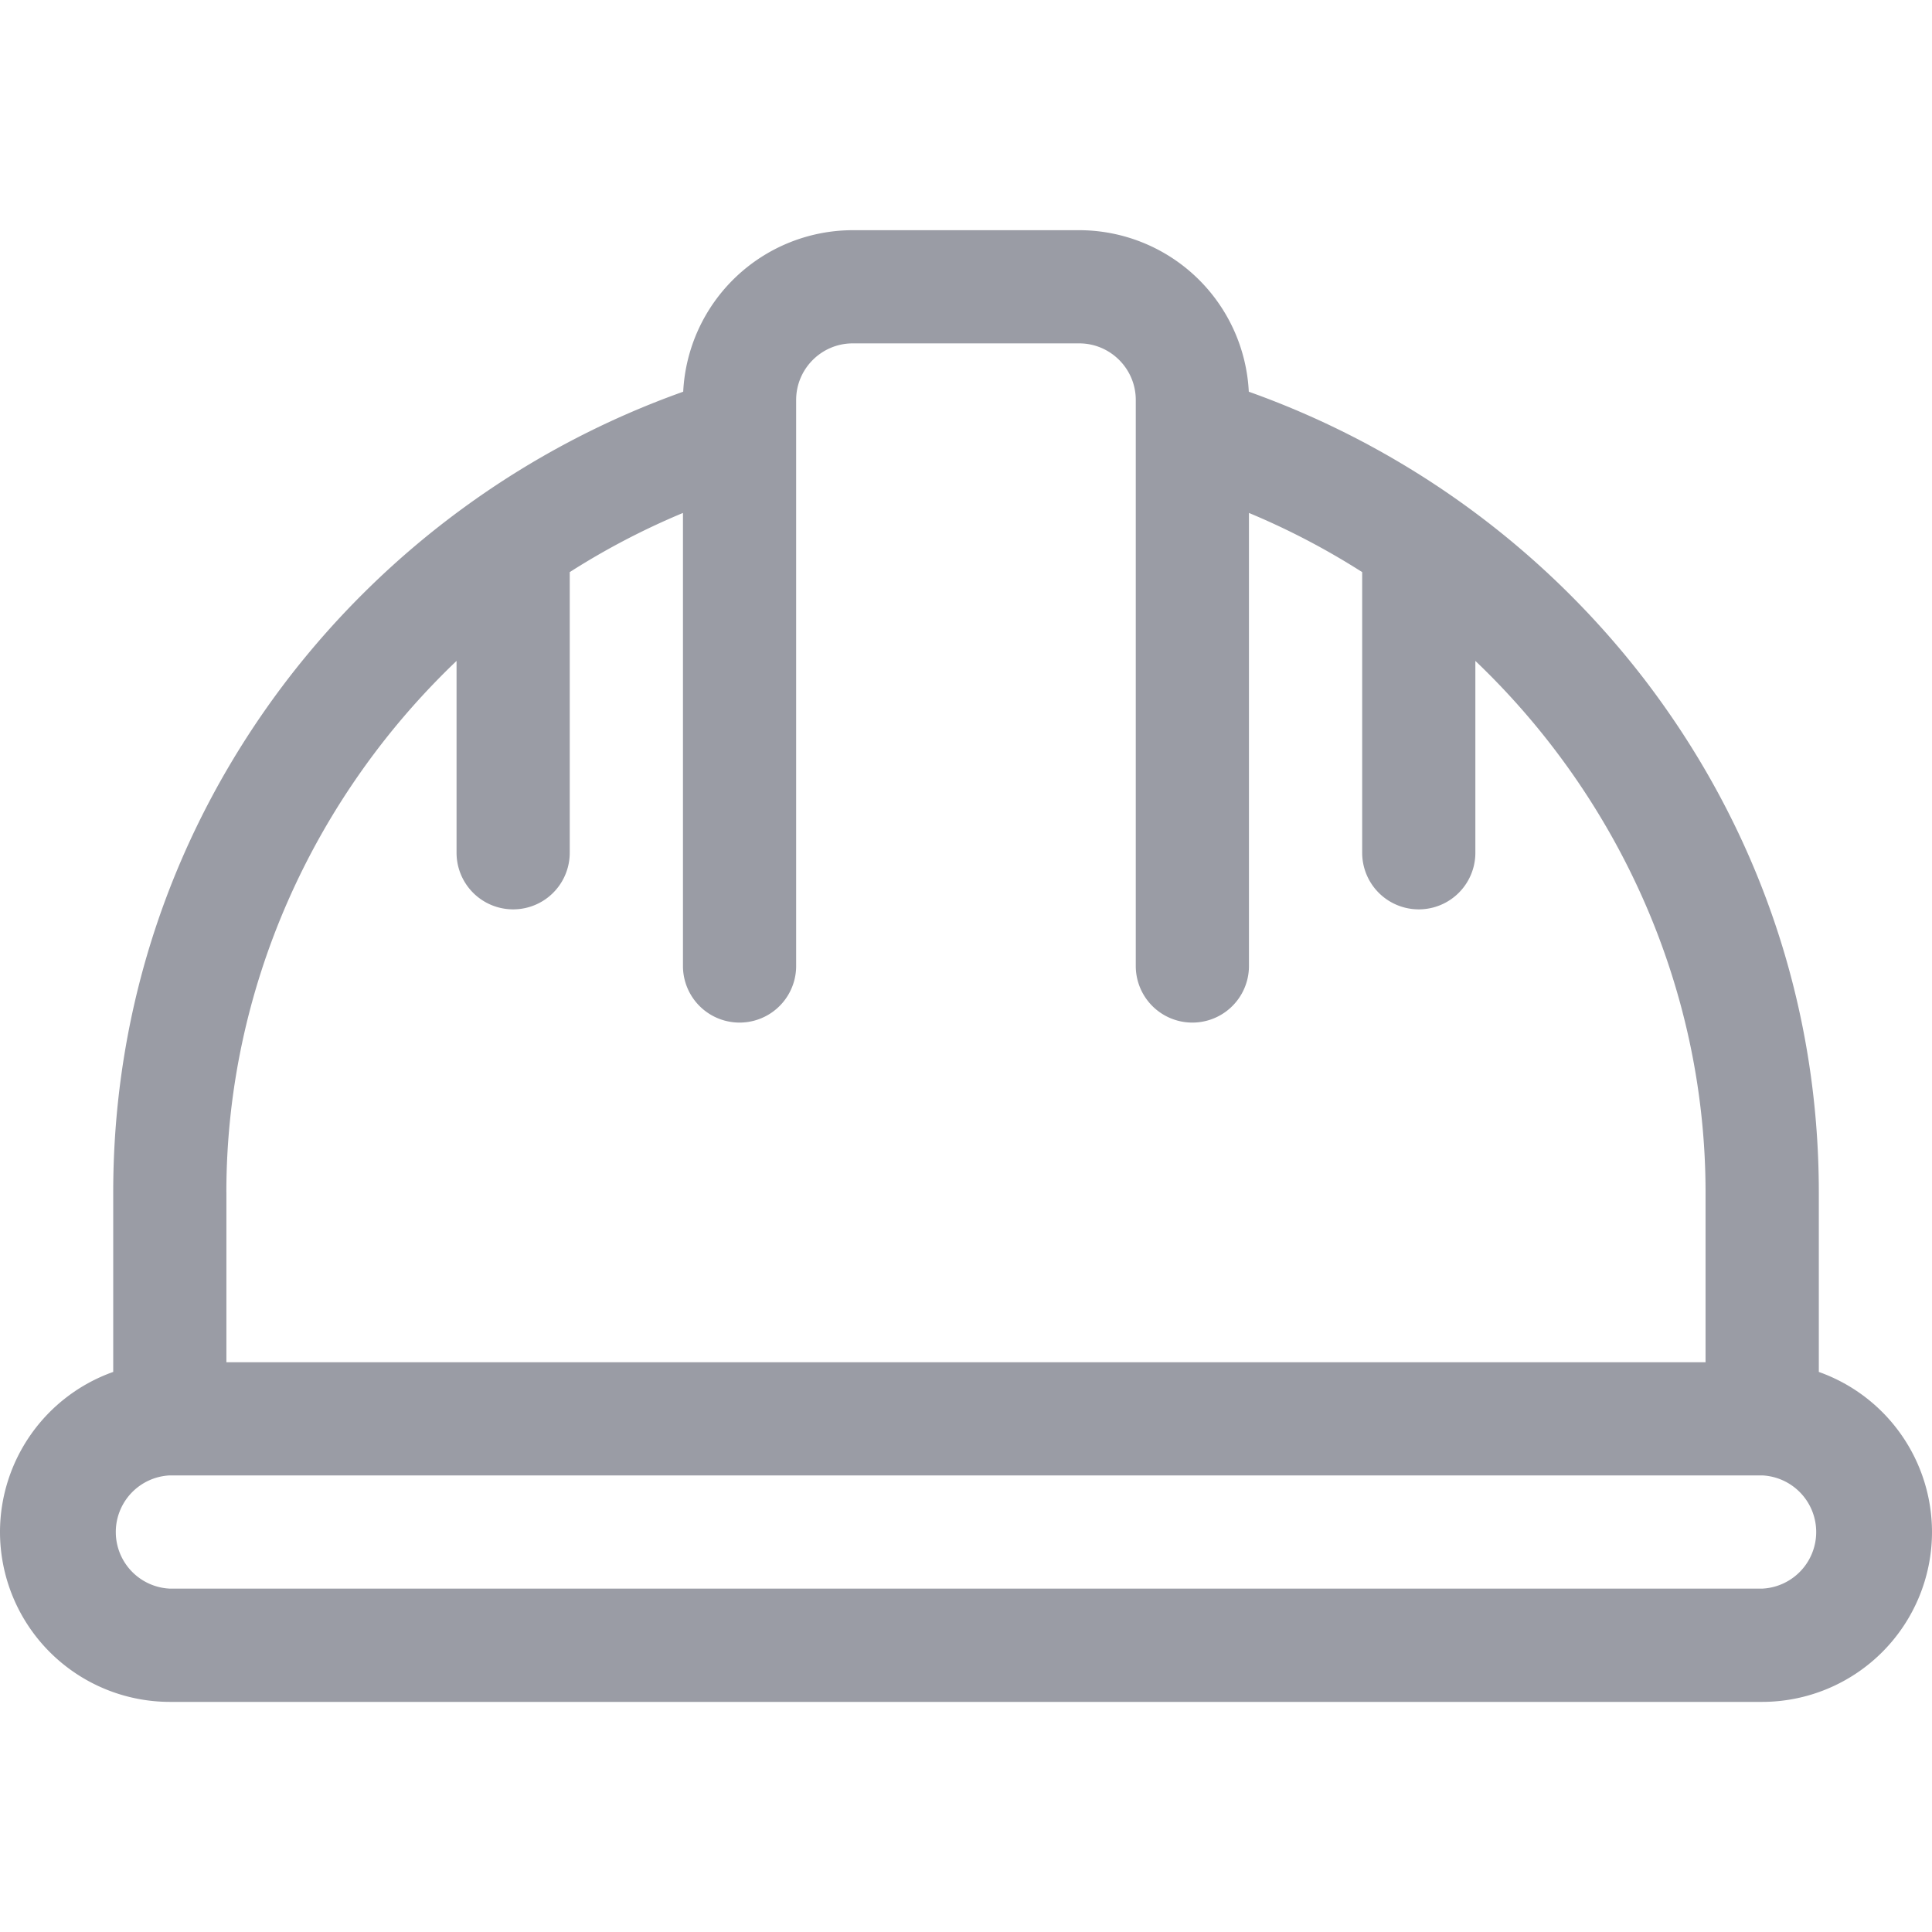 <svg width="48" height="48" fill="none" xmlns="http://www.w3.org/2000/svg"><path d="M45.188 34.086v-4.461c0-4.63-1.494-9.031-4.318-12.727a21.497 21.497 0 00-9.844-7.166 4.224 4.224 0 00-4.213-4.013h-5.625a4.224 4.224 0 00-4.214 4.013 21.497 21.497 0 00-9.844 7.166c-2.825 3.696-4.317 8.097-4.317 12.727v4.46A4.225 4.225 0 000 38.063a4.224 4.224 0 004.219 4.22H43.78A4.223 4.223 0 0048 38.061a4.225 4.225 0 00-2.813-3.976zM5.624 29.625c0-5.071 2.166-9.818 5.719-13.205v4.767a1.406 1.406 0 002.812 0v-6.973a18.292 18.292 0 012.813-1.47V24a1.406 1.406 0 002.812 0V9.938c0-.776.631-1.407 1.407-1.407h5.625c.775 0 1.406.631 1.406 1.406V24a1.406 1.406 0 002.812 0V12.744c.987.411 1.927.905 2.813 1.47v6.973a1.406 1.406 0 002.812 0V16.42c3.553 3.387 5.719 8.134 5.719 13.205v4.219H5.625v-4.219zm38.156 9.844H4.22a1.408 1.408 0 010-2.813h39.56a1.408 1.408 0 010 2.813z" fill="#9A9CA5"/></svg>